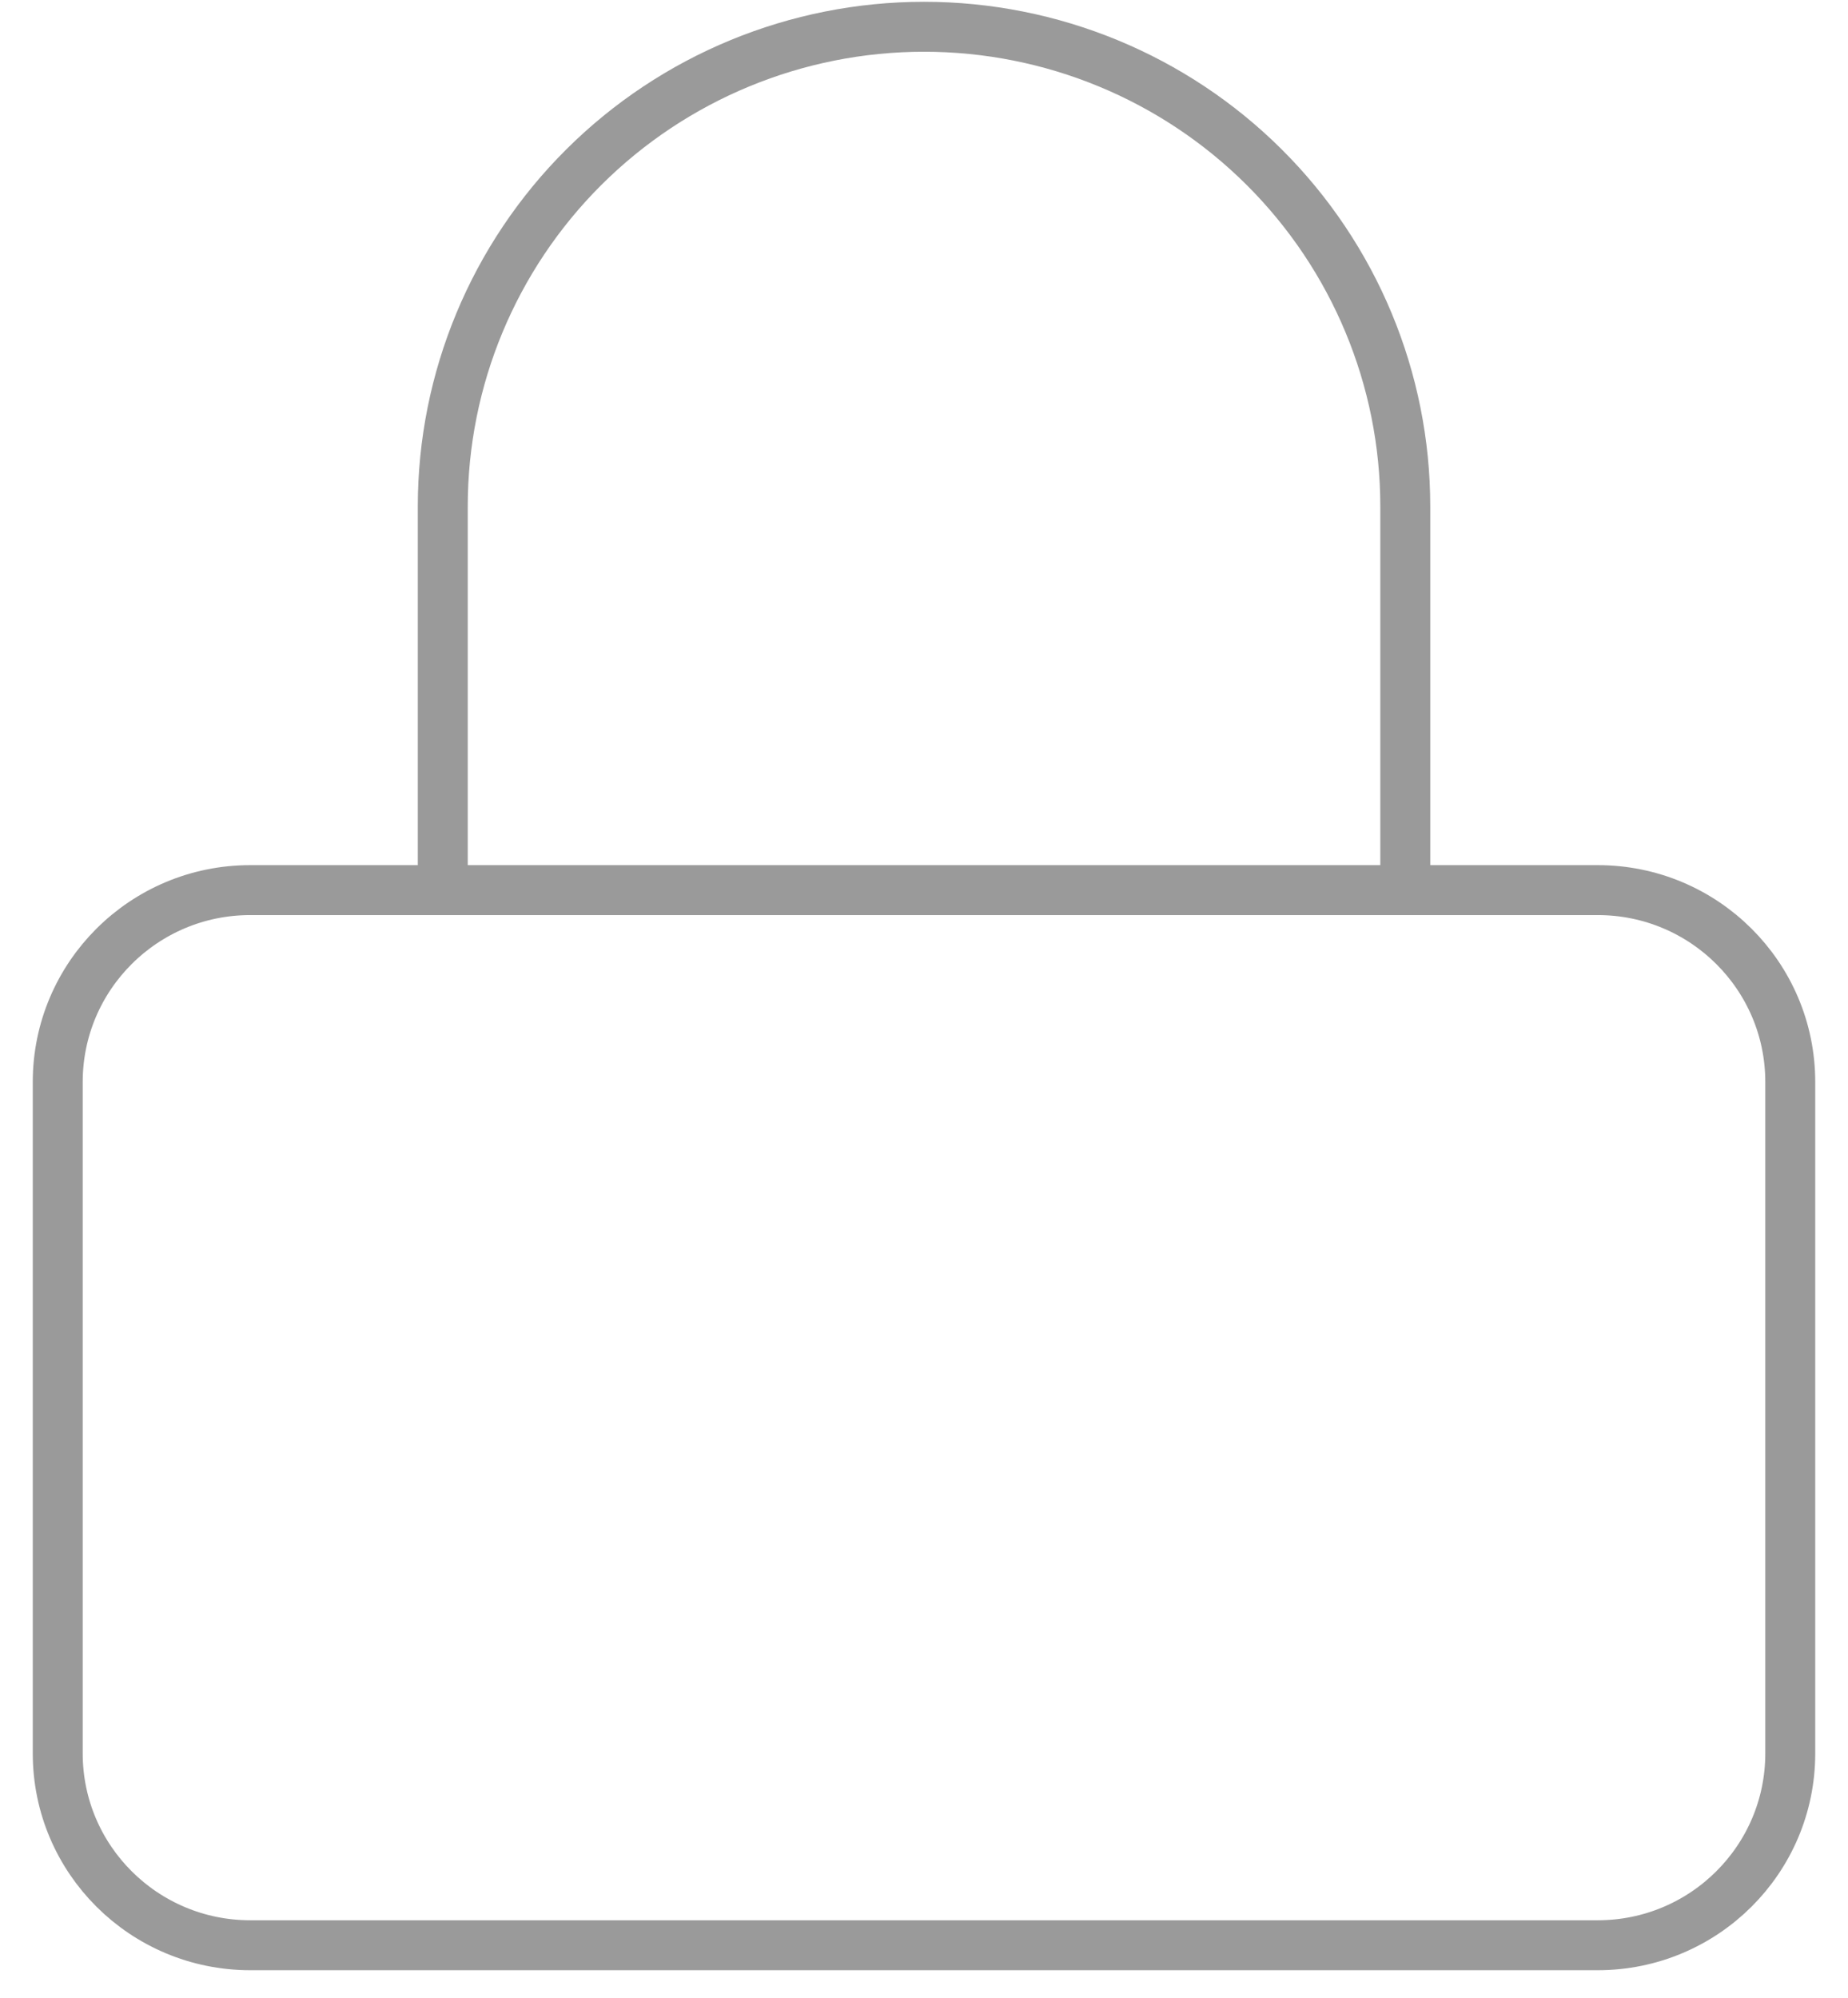 <svg width="37" height="40" viewBox="0 0 37 40" fill="none" xmlns="http://www.w3.org/2000/svg">
<path d="M31.989 17.822H5.01C2.882 17.822 1.156 19.542 1.156 21.663V35.107C1.156 37.228 2.882 38.948 5.01 38.948H31.989C34.118 38.948 35.844 37.228 35.844 35.107V21.663C35.844 19.542 34.118 17.822 31.989 17.822Z" stroke="#9A9A9A" stroke-linecap="round" stroke-linejoin="round"/>
<path d="M8.865 17.822V10.139C8.865 7.593 9.88 5.15 11.687 3.349C13.494 1.548 15.945 0.536 18.5 0.536C21.056 0.536 23.506 1.548 25.313 3.349C27.12 5.15 28.136 7.593 28.136 10.139V17.822" stroke="#9A9A9A" stroke-linecap="round" stroke-linejoin="round"/>
</svg>
